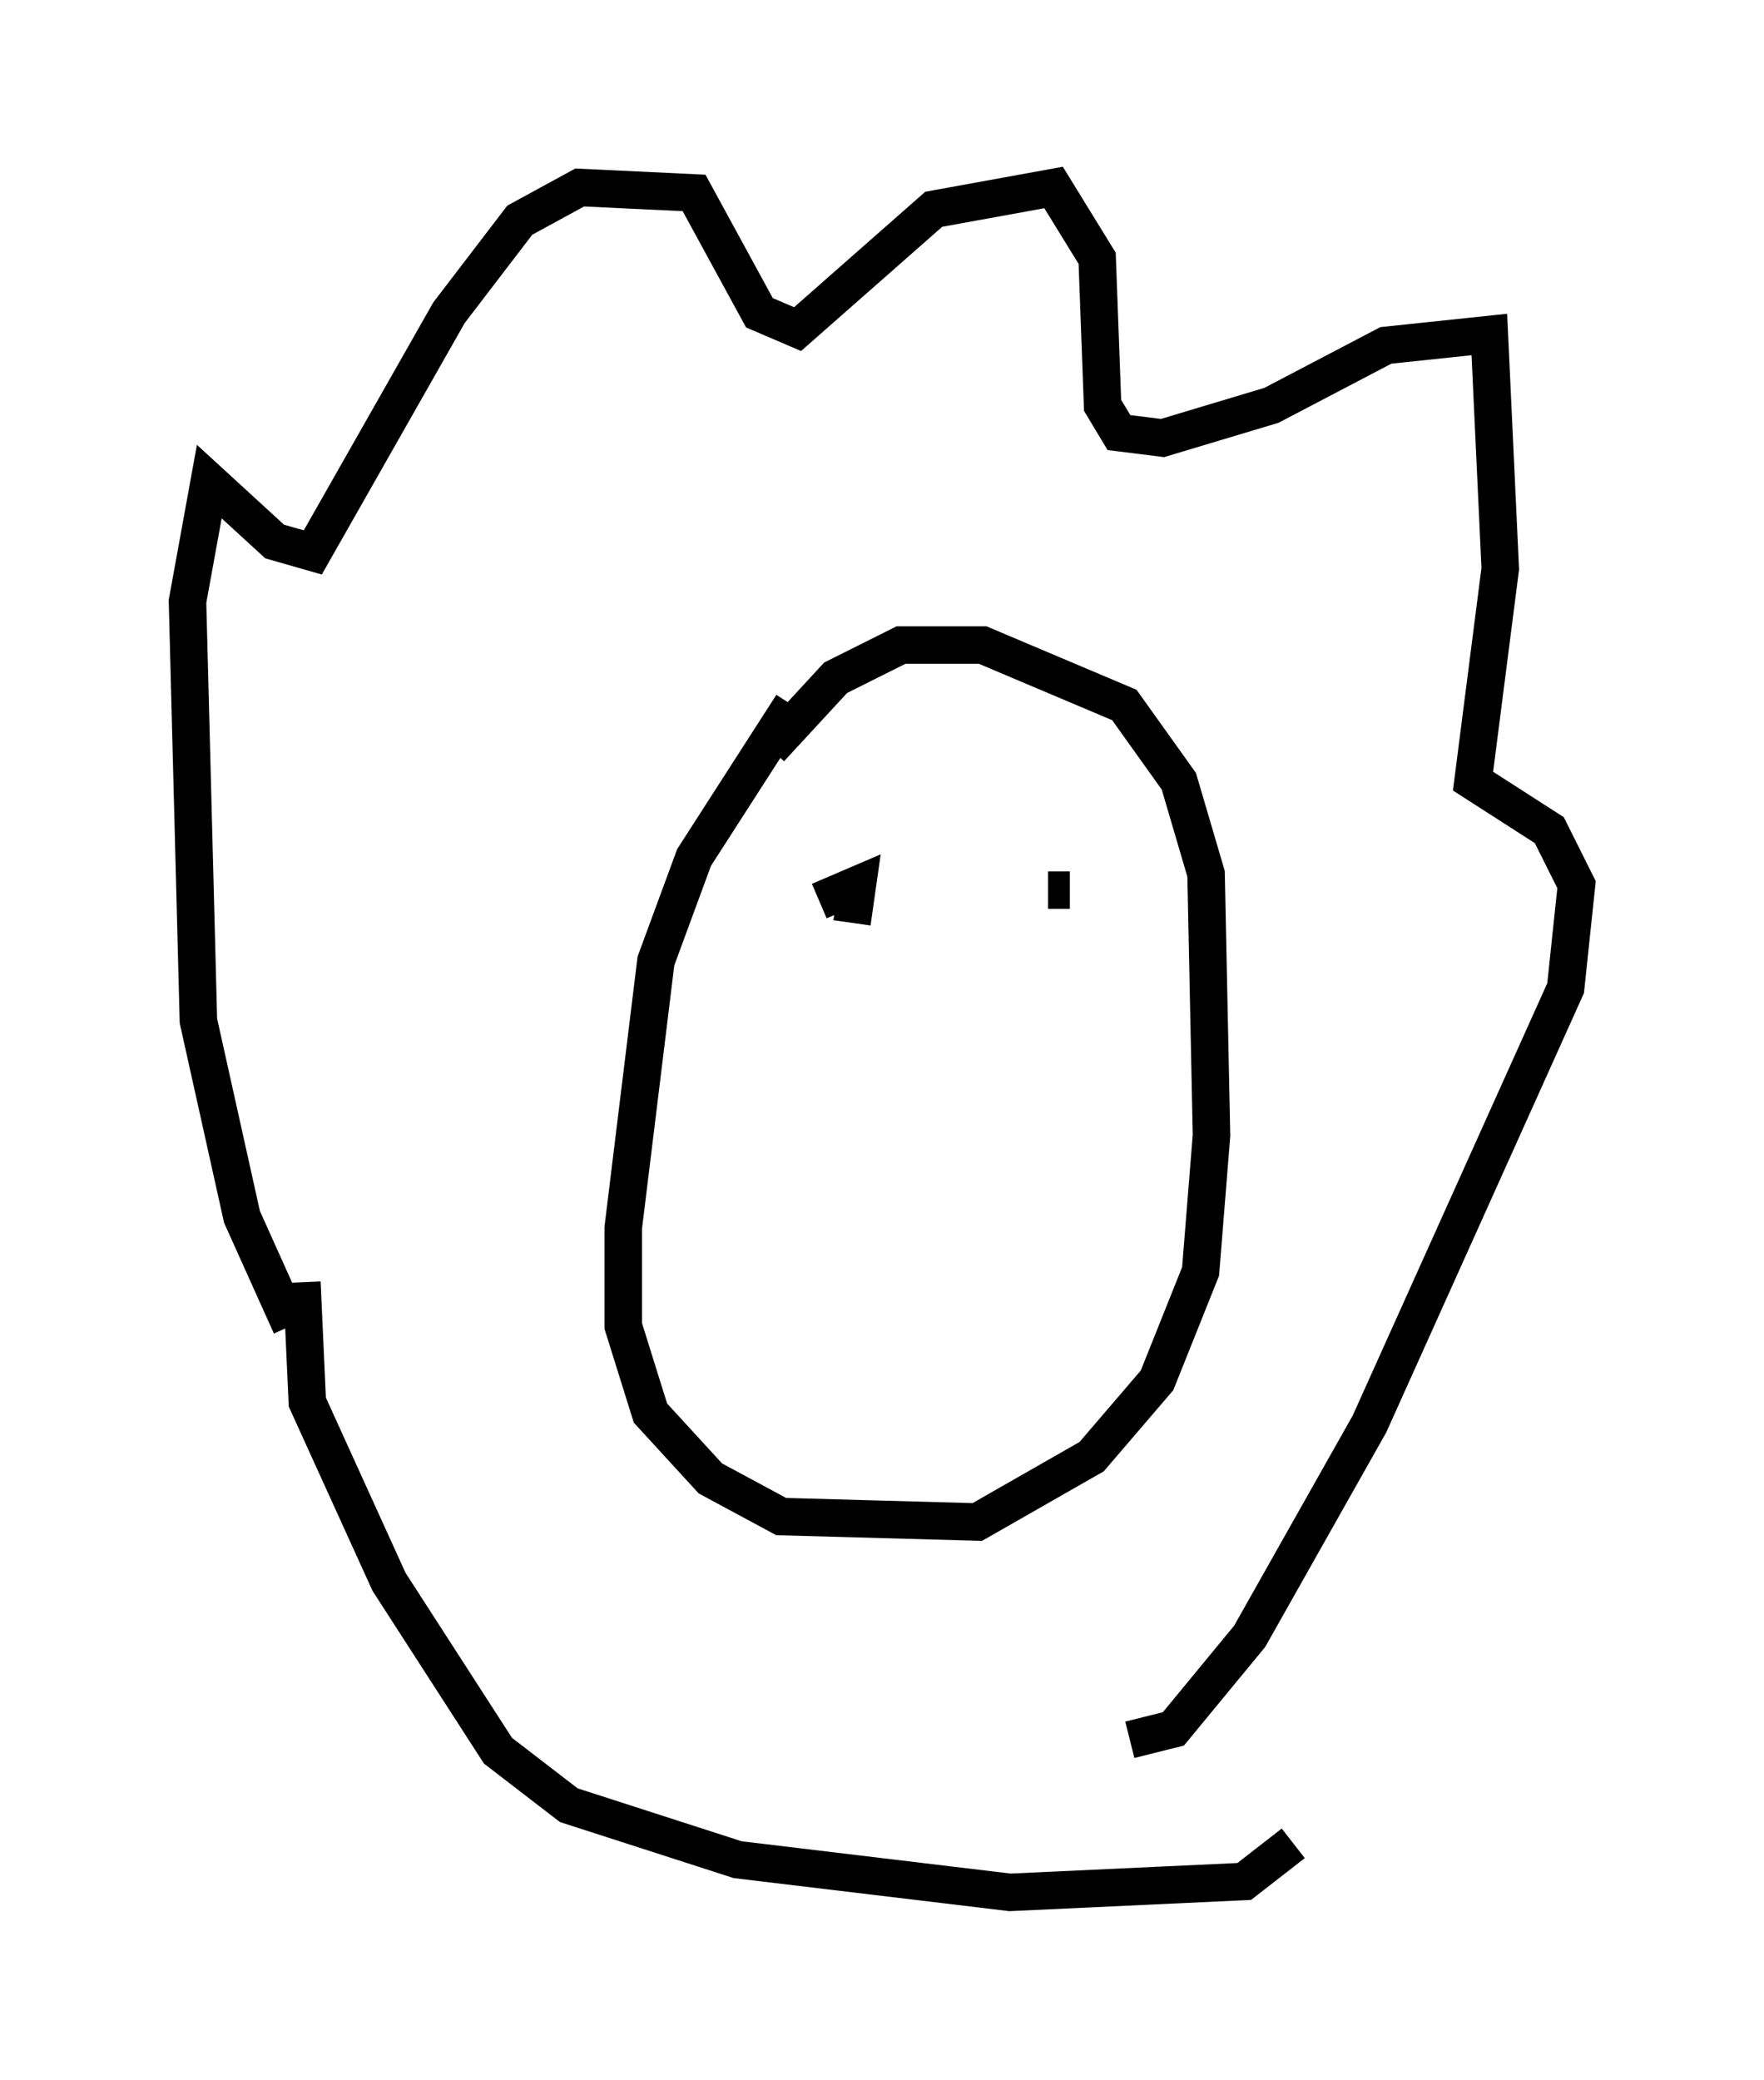 <?xml version="1.0" encoding="utf-8" ?>
<svg baseProfile="full" height="55.464" version="1.1" width="47.039" xmlns="http://www.w3.org/2000/svg" xmlns:ev="http://www.w3.org/2001/xml-events" xmlns:xlink="http://www.w3.org/1999/xlink"><defs /><rect fill="white" height="55.464" width="47.039" x="0" y="0" /><path d="M9.358, 37.536 m-1.598, -2.179 l-1.307, -2.905 -1.162, -5.229 l-0.291, -11.184 0.581, -3.196 l1.743, 1.598 1.017, 0.291 l3.631, -6.391 1.888, -2.469 l1.598, -0.872 3.05, 0.145 l1.743, 3.196 1.017, 0.436 l3.631, -3.196 3.196, -0.581 l1.162, 1.888 0.145, 3.922 l0.436, 0.726 1.162, 0.145 l2.905, -0.872 3.05, -1.598 l2.76, -0.291 0.291, 6.246 l-0.726, 5.665 2.034, 1.307 l0.726, 1.453 -0.291, 2.76 l-5.229, 11.62 -3.196, 5.665 l-2.034, 2.469 -1.162, 0.291 m-22.078, -12.201 l0.145, 3.196 2.179, 4.793 l2.905, 4.503 1.888, 1.453 l4.503, 1.453 7.263, 0.872 l6.246, -0.291 1.307, -1.017 m-13.363, -30.357 l-2.615, 4.067 -1.017, 2.76 l-0.872, 7.117 0.0, 2.615 l0.726, 2.324 1.598, 1.743 l1.888, 1.017 5.229, 0.145 l3.05, -1.743 1.743, -2.034 l1.162, -2.905 0.291, -3.631 l-0.145, -6.972 -0.726, -2.469 l-1.453, -2.034 -3.777, -1.598 l-2.179, 0.0 -1.743, 0.872 l-1.743, 1.888 m1.307, 4.067 l1.017, -0.436 -0.145, 1.017 m5.81, -0.872 l-0.581, 0.0 " fill="none" stroke="black" stroke-width="1" /></svg>